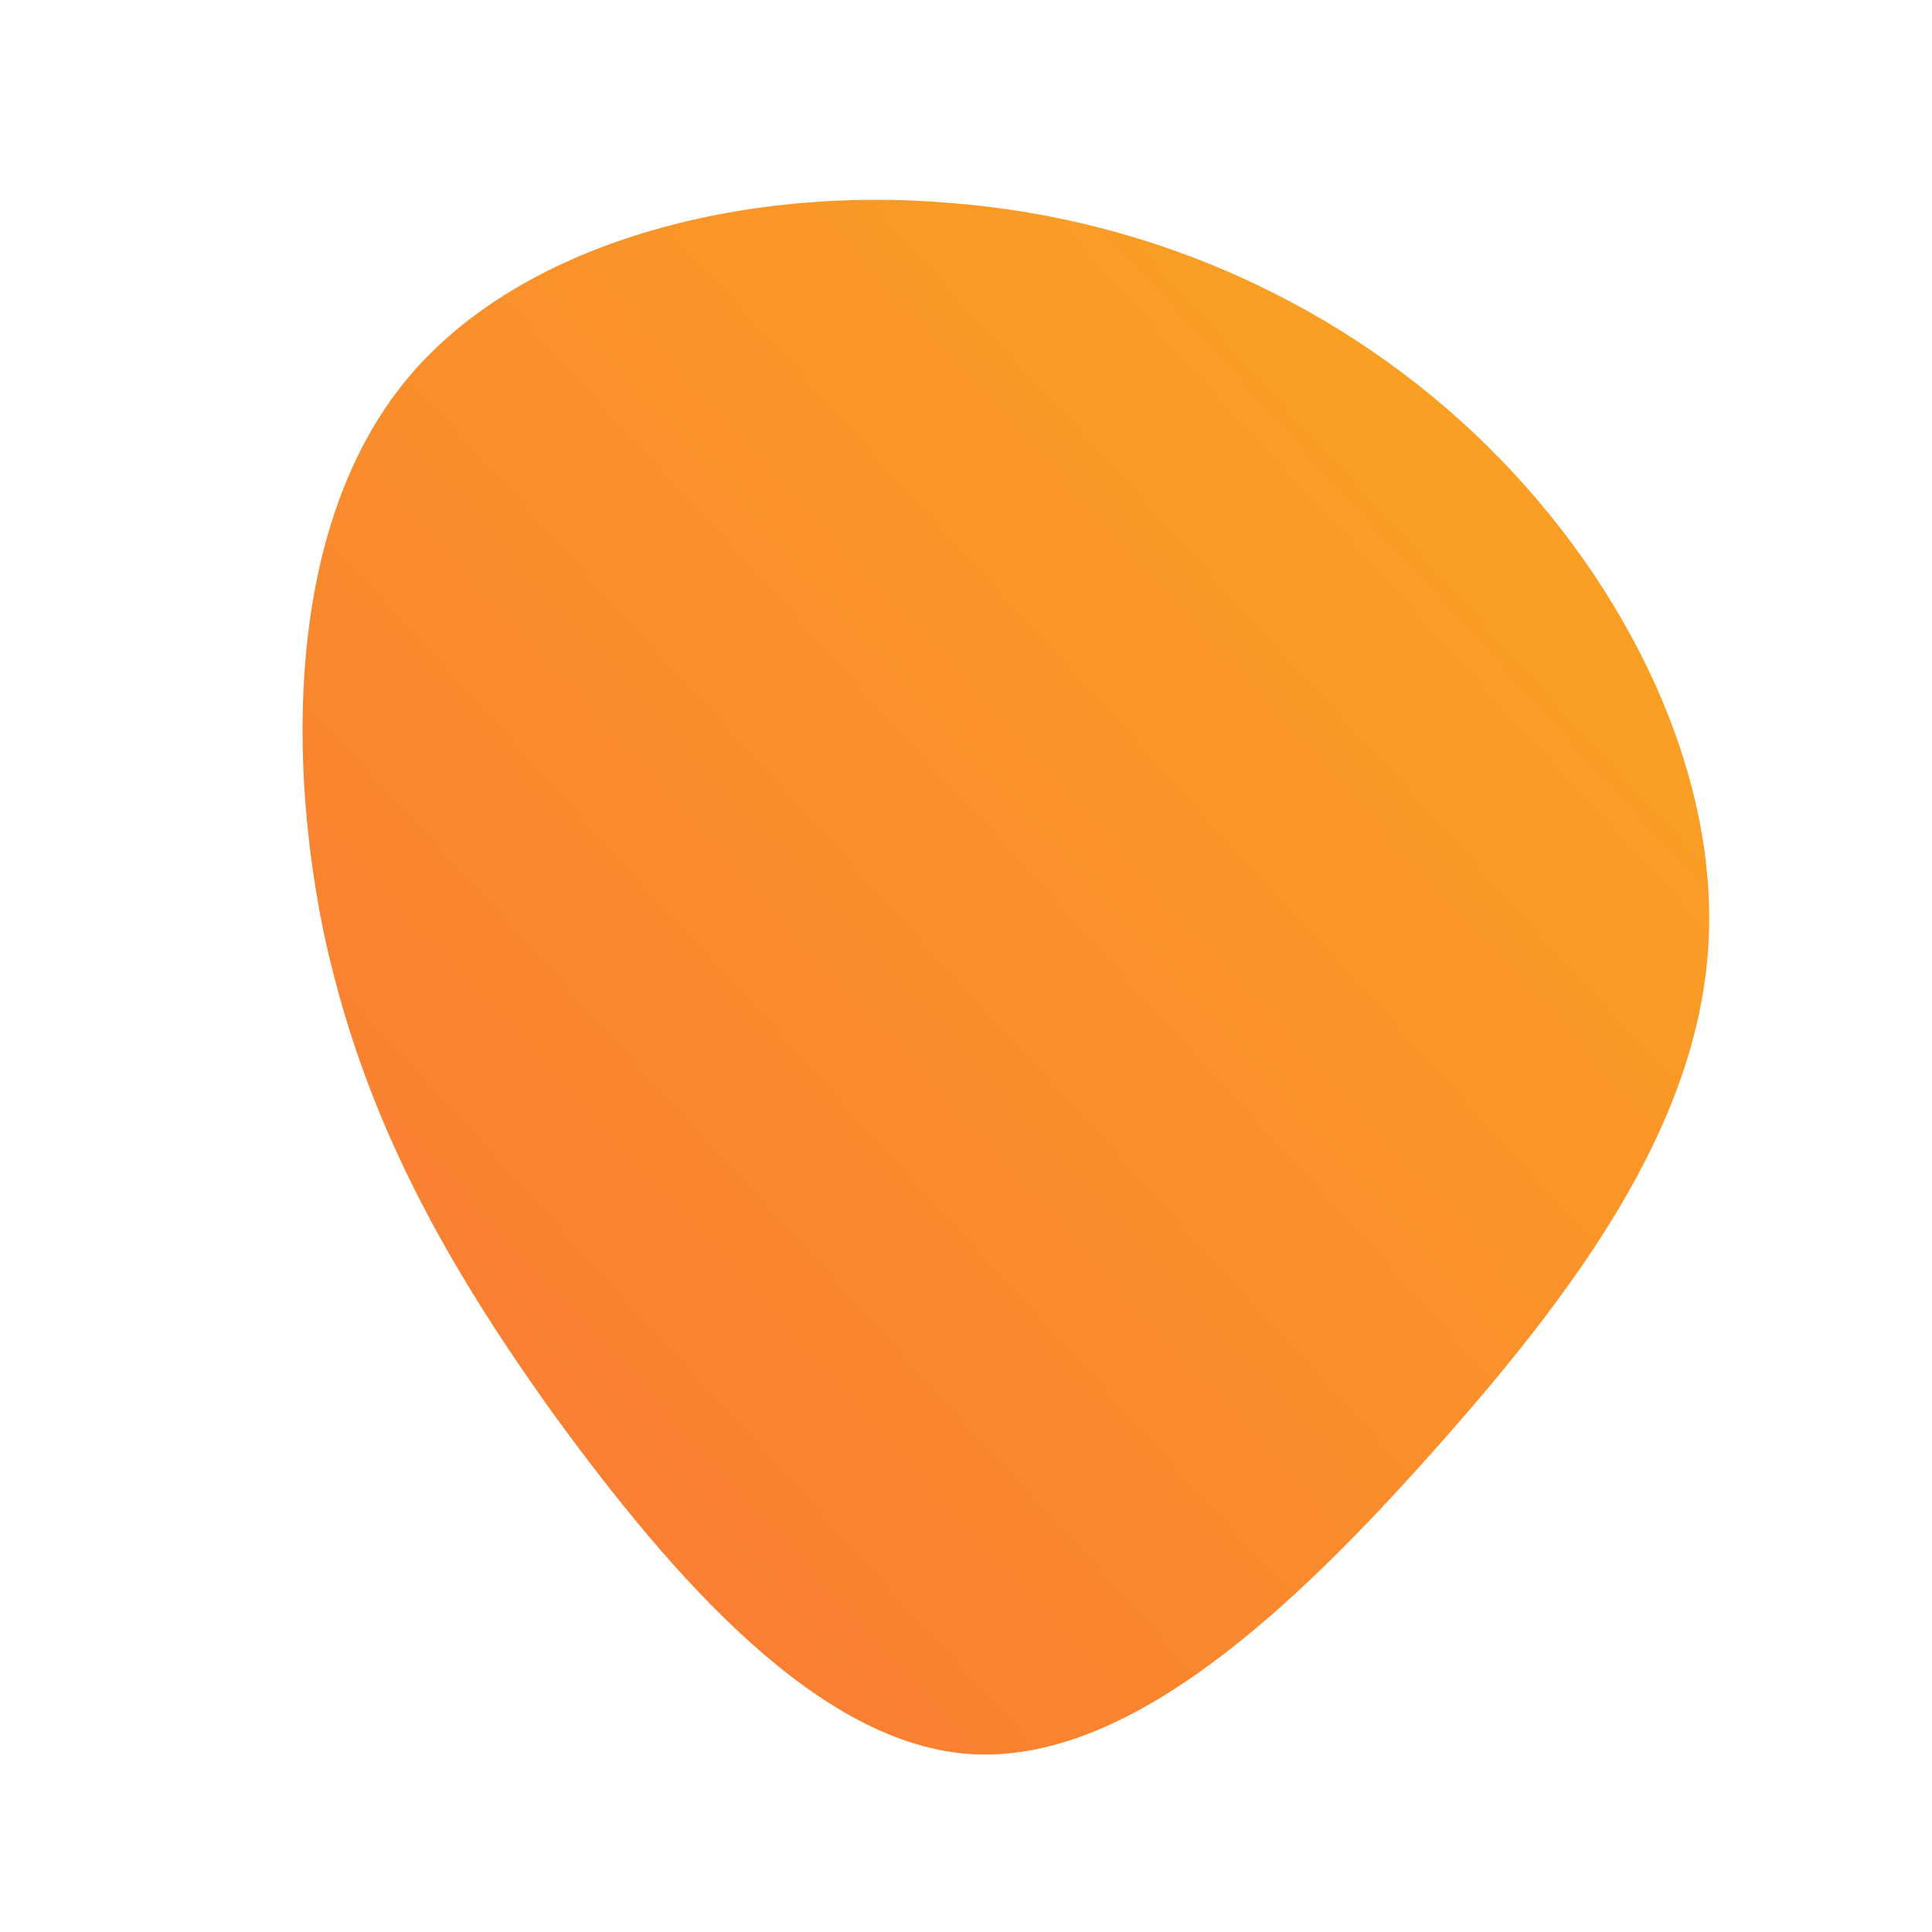 <!--?xml version="1.0" standalone="no"?-->
              <svg id="sw-js-blob-svg" viewBox="0 0 100 100" xmlns="http://www.w3.org/2000/svg" version="1.1">
                    <defs> 
                        <linearGradient id="sw-gradient" x1="0" x2="1" y1="1" y2="0">
                            <stop id="stop1" stop-color="rgba(248, 117, 55, 1)" offset="0%"></stop>
                            <stop id="stop2" stop-color="rgba(251, 168, 31, 1)" offset="100%"></stop>
                        </linearGradient>
                    </defs>
                <path fill="url(#sw-gradient)" d="M27,-26.9C34.3,-19.7,39.1,-9.8,38.4,-0.7C37.7,8.5,31.5,16.9,24.2,25.1C16.9,33.3,8.5,41.2,0.4,40.8C-7.6,40.4,-15.2,31.6,-21.2,23.4C-27.1,15.2,-31.3,7.6,-33.3,-2C-35.2,-11.5,-34.9,-23.1,-29,-30.3C-23.1,-37.5,-11.5,-40.4,-0.9,-39.5C9.8,-38.7,19.7,-34.1,27,-26.9Z" width="100%" height="100%" transform="translate(50 50)" stroke-width="0" style="transition: all 0.3s ease 0s;"></path>
              </svg>